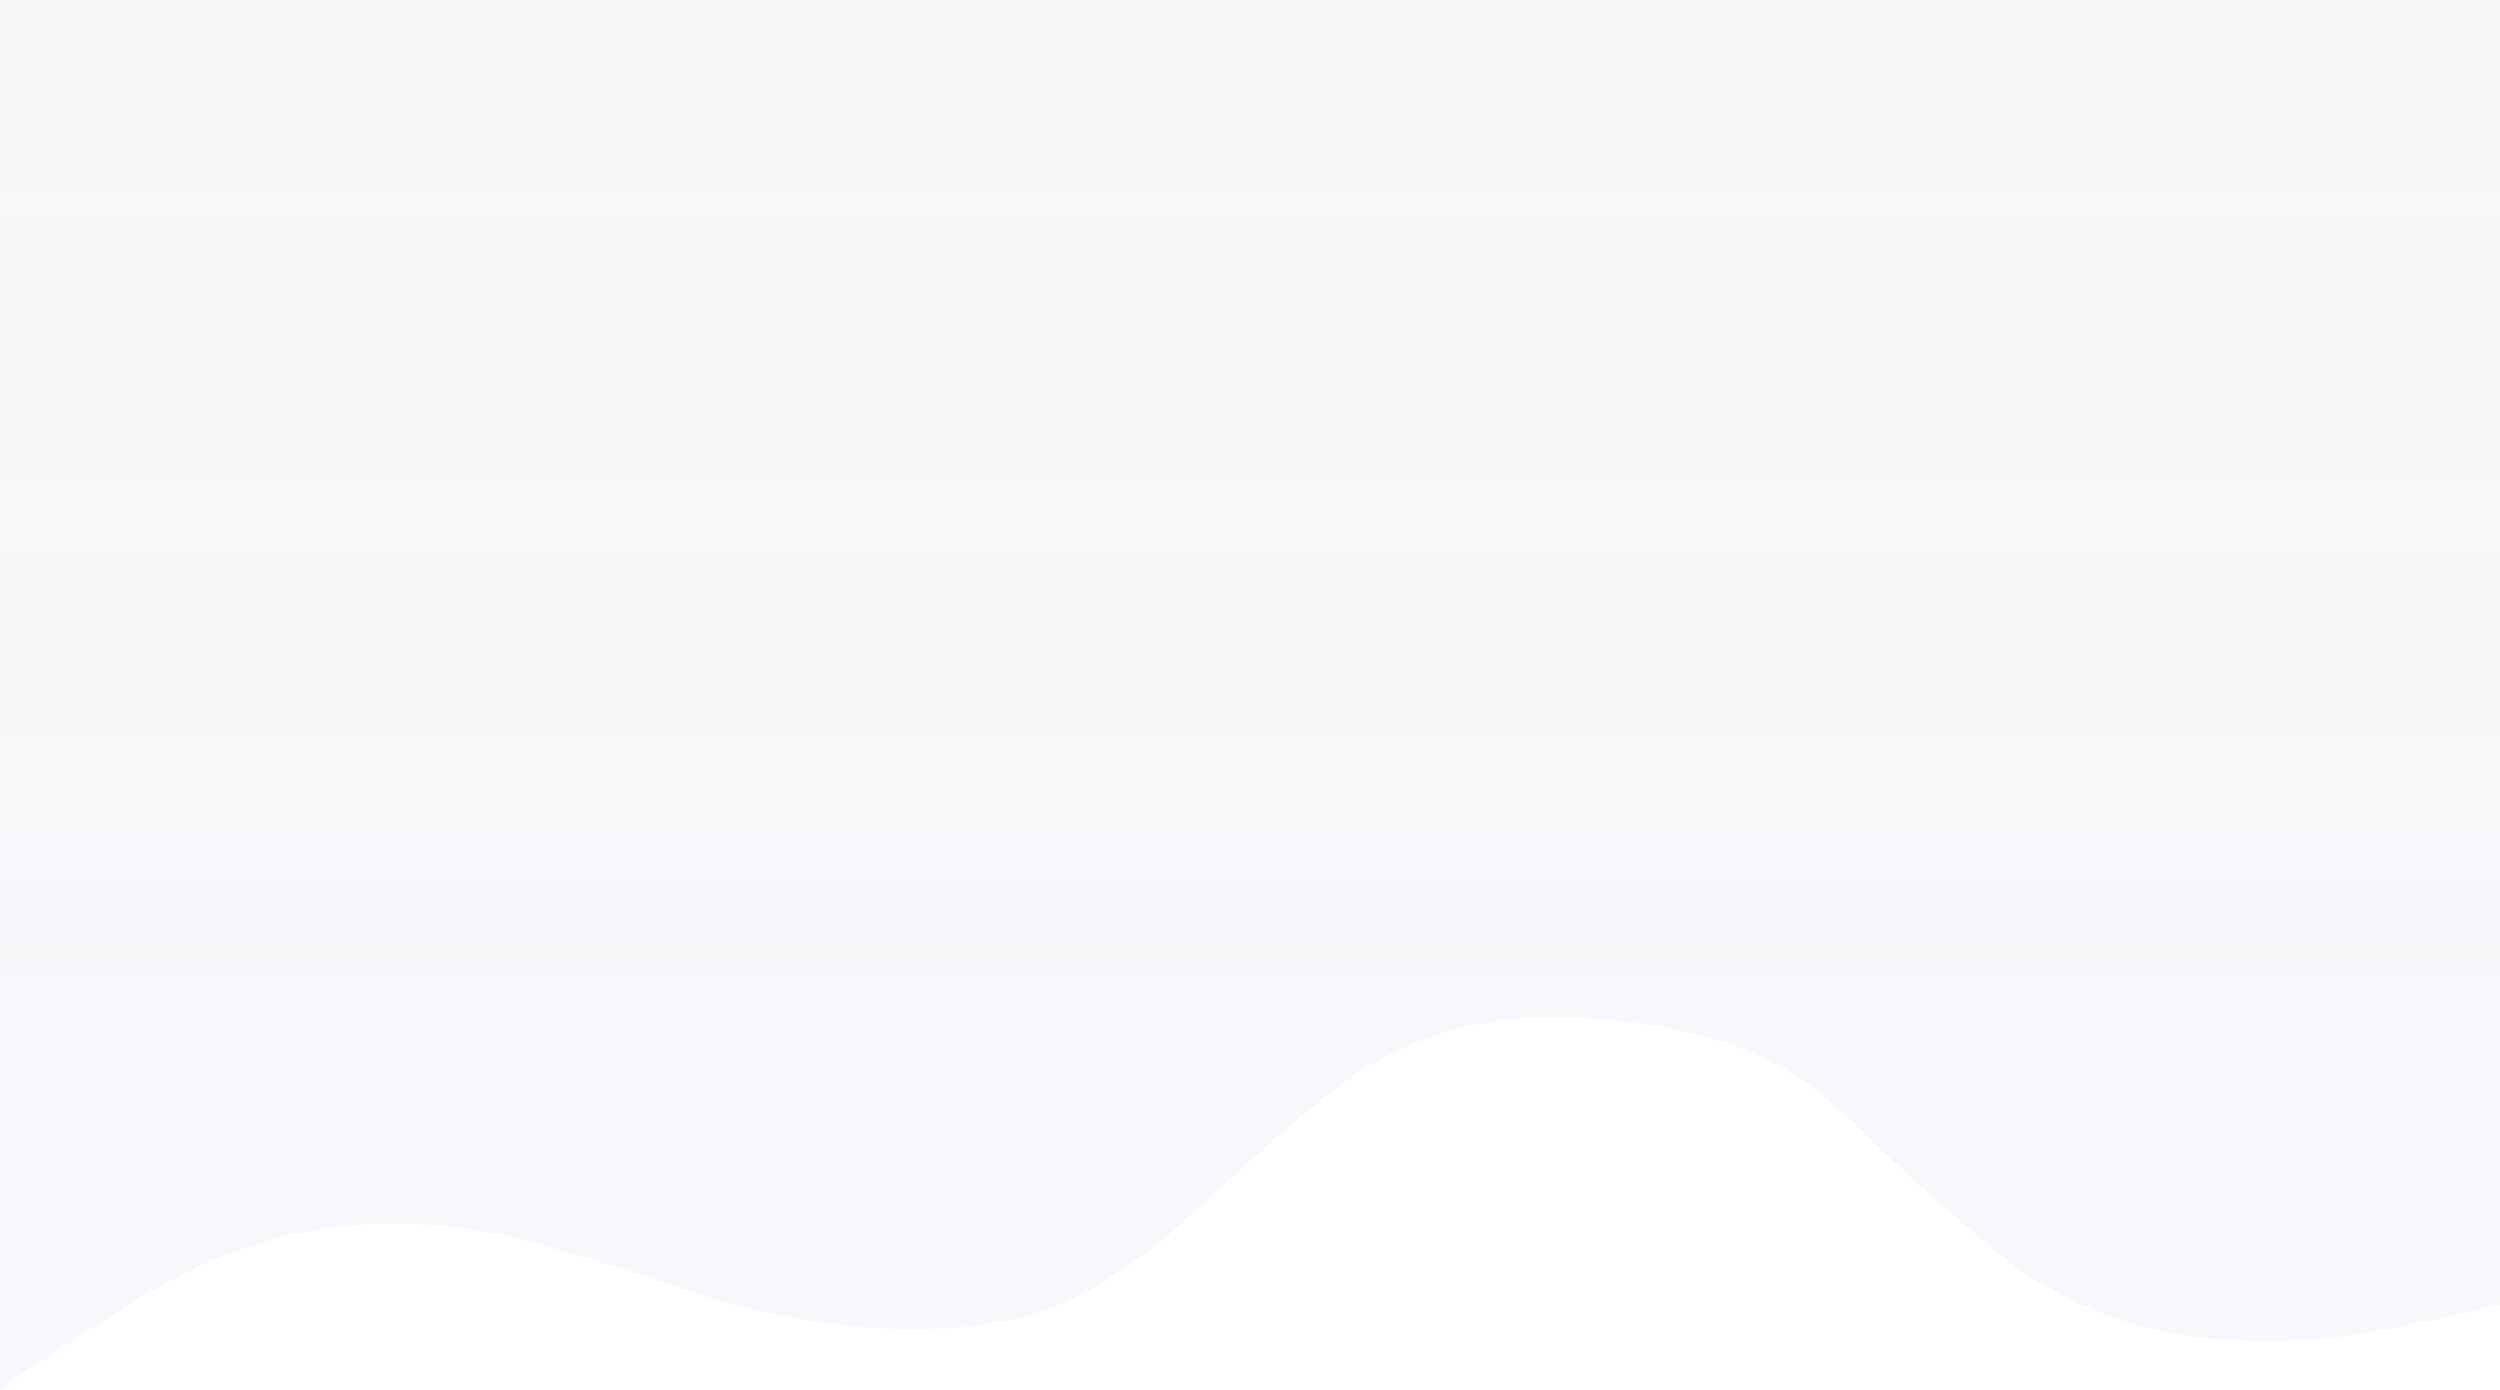 <svg xmlns="http://www.w3.org/2000/svg" xmlns:xlink="http://www.w3.org/1999/xlink" width="1328" height="738.449" viewBox="0 0 1328 738.449">
  <defs>
    <linearGradient id="linear-gradient" x1="0.5" x2="0.5" y2="1" gradientUnits="objectBoundingBox">
      <stop offset="0" stop-color="#6f88da"/>
      <stop offset="1" stop-color="#31313c" stop-opacity="0.702"/>
    </linearGradient>
  </defs>
  <path id="Trazado_730056" data-name="Trazado 730056" d="M7356,2084.207V1505.8h-.3V1345.758c-3.4,2.587-6.541,5.366-10.249,7.727-27.771,17.682-53.827,36.927-83.885,52.557-59.6,30.986-125.685,36.322-195.14,16.343q-36.258-10.429-71.564-22.387c-43.56-14.792-88.791-23.583-137.993-21.615-30.8,1.23-57.989,7.77-81.694,21.491-35.479,20.537-60.184,47.143-88.137,71.96-14.812,13.151-29.934,26.243-46.533,38.322-34.137,24.842-75.608,36.217-126.534,33.121-54.781-3.331-100.545-15.97-133.614-47.564-27.595-26.363-55.555-52.67-85.981-77.49-49.25-40.176-113.562-53.692-187.94-43.326-26.627,3.709-52.316,10.562-78.436,15.98v693.33Z" transform="translate(7355.999 2084.207) rotate(180)" opacity="0.055" fill="url(#linear-gradient)"/>
</svg>
